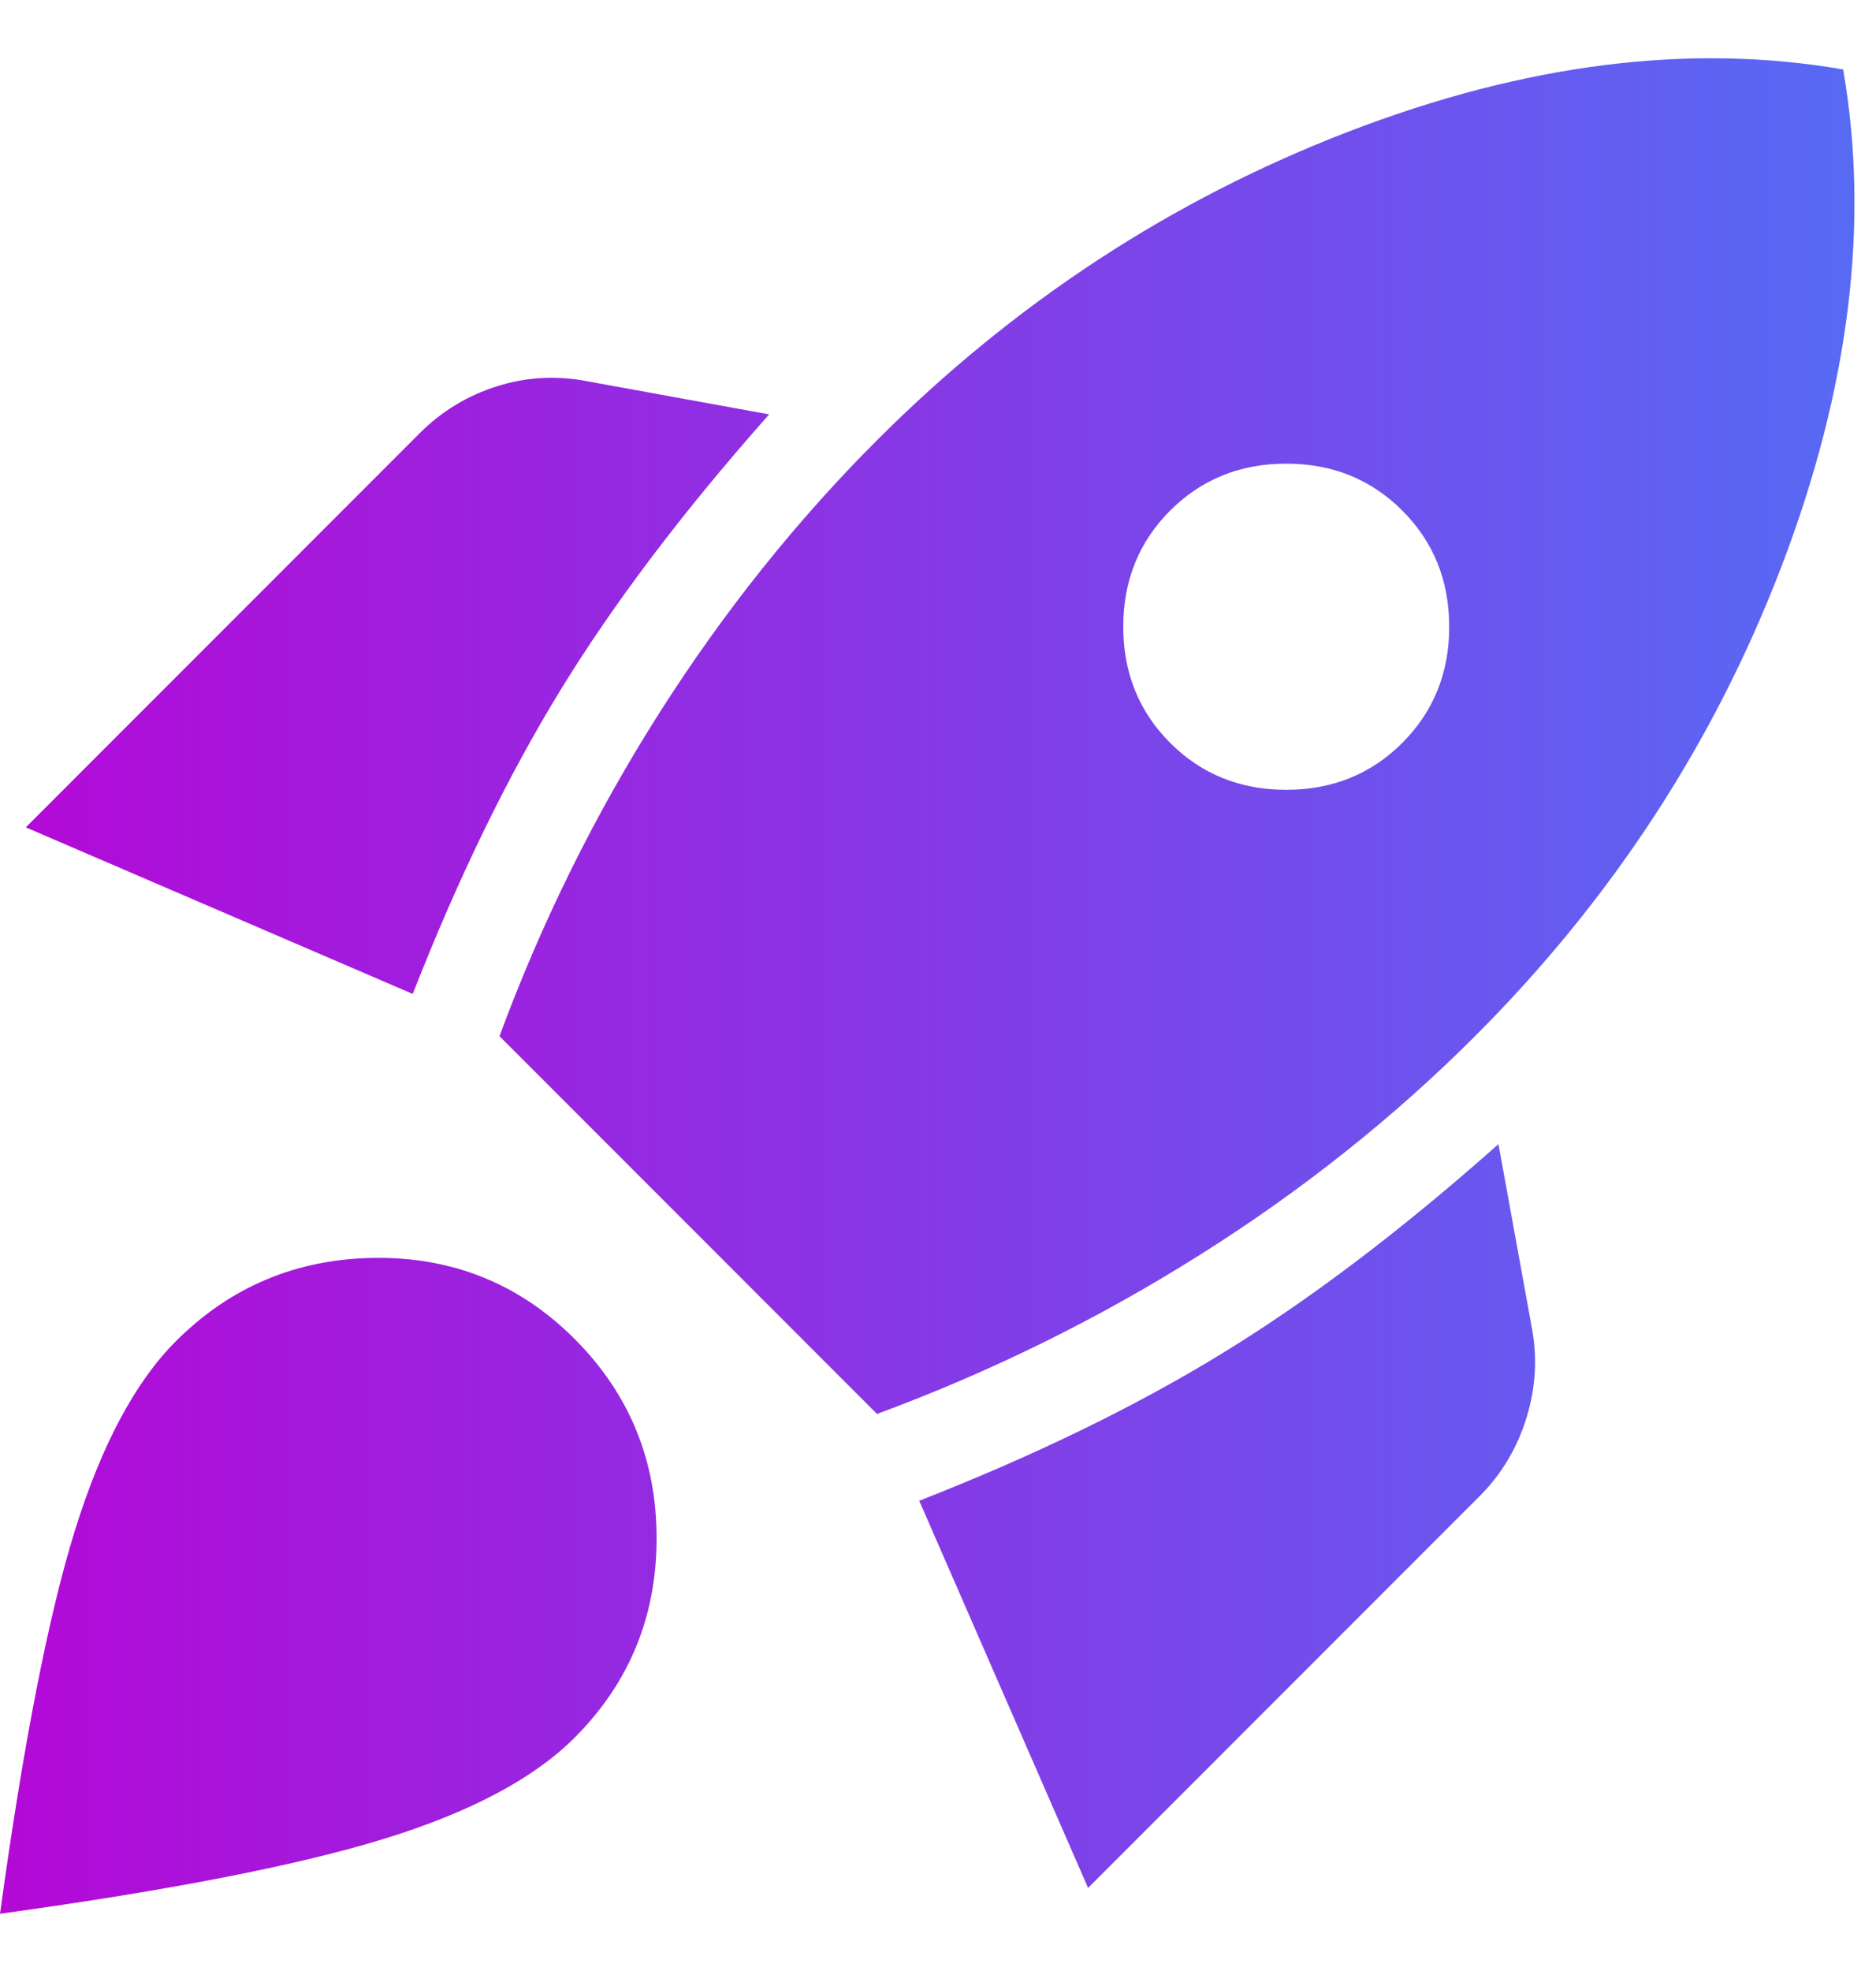 <svg width="20" height="21" viewBox="0 0 20 21" fill="none" xmlns="http://www.w3.org/2000/svg">
<path d="M0.275 8.815L4.475 4.615C4.708 4.382 4.983 4.215 5.3 4.115C5.617 4.015 5.942 3.998 6.275 4.065L8.2 4.415C7.283 5.448 6.542 6.428 5.975 7.353C5.408 8.278 4.883 9.357 4.4 10.59L0.275 8.815ZM5.325 11.04C5.775 9.823 6.342 8.678 7.025 7.603C7.708 6.528 8.483 5.557 9.35 4.69C10.817 3.223 12.492 2.128 14.375 1.403C16.258 0.678 18.017 0.457 19.65 0.74C19.933 2.373 19.717 4.132 19 6.015C18.283 7.898 17.192 9.573 15.725 11.04C14.858 11.907 13.883 12.682 12.8 13.365C11.717 14.048 10.567 14.615 9.35 15.065L5.325 11.04ZM12.475 7.915C12.808 8.248 13.221 8.415 13.713 8.415C14.204 8.415 14.617 8.248 14.95 7.915C15.283 7.582 15.45 7.169 15.45 6.678C15.45 6.186 15.283 5.773 14.95 5.44C14.617 5.107 14.204 4.94 13.713 4.94C13.221 4.94 12.808 5.107 12.475 5.44C12.142 5.773 11.975 6.186 11.975 6.678C11.975 7.169 12.142 7.582 12.475 7.915ZM11.6 20.115L9.8 15.99C11.033 15.507 12.113 14.982 13.037 14.415C13.963 13.848 14.942 13.107 15.975 12.19L16.325 14.115C16.392 14.448 16.375 14.777 16.275 15.102C16.175 15.428 16.008 15.707 15.775 15.94L11.6 20.115ZM1.875 14.29C2.458 13.707 3.167 13.411 4 13.402C4.833 13.394 5.542 13.682 6.125 14.265C6.708 14.848 7 15.557 7 16.39C7 17.223 6.708 17.932 6.125 18.515C5.692 18.948 5.017 19.307 4.1 19.59C3.183 19.873 1.817 20.14 0 20.39C0.25 18.573 0.517 17.211 0.8 16.302C1.083 15.394 1.442 14.723 1.875 14.29Z" fill="url(#paint0_linear_165_4778)"/>
<defs>
<linearGradient id="paint0_linear_165_4778" x1="0" y1="8.368" x2="19.77" y2="8.368" gradientUnits="userSpaceOnUse">
<stop stop-color="#B408D7"/>
<stop offset="1" stop-color="#576AF4"/>
</linearGradient>
</defs>
</svg>
